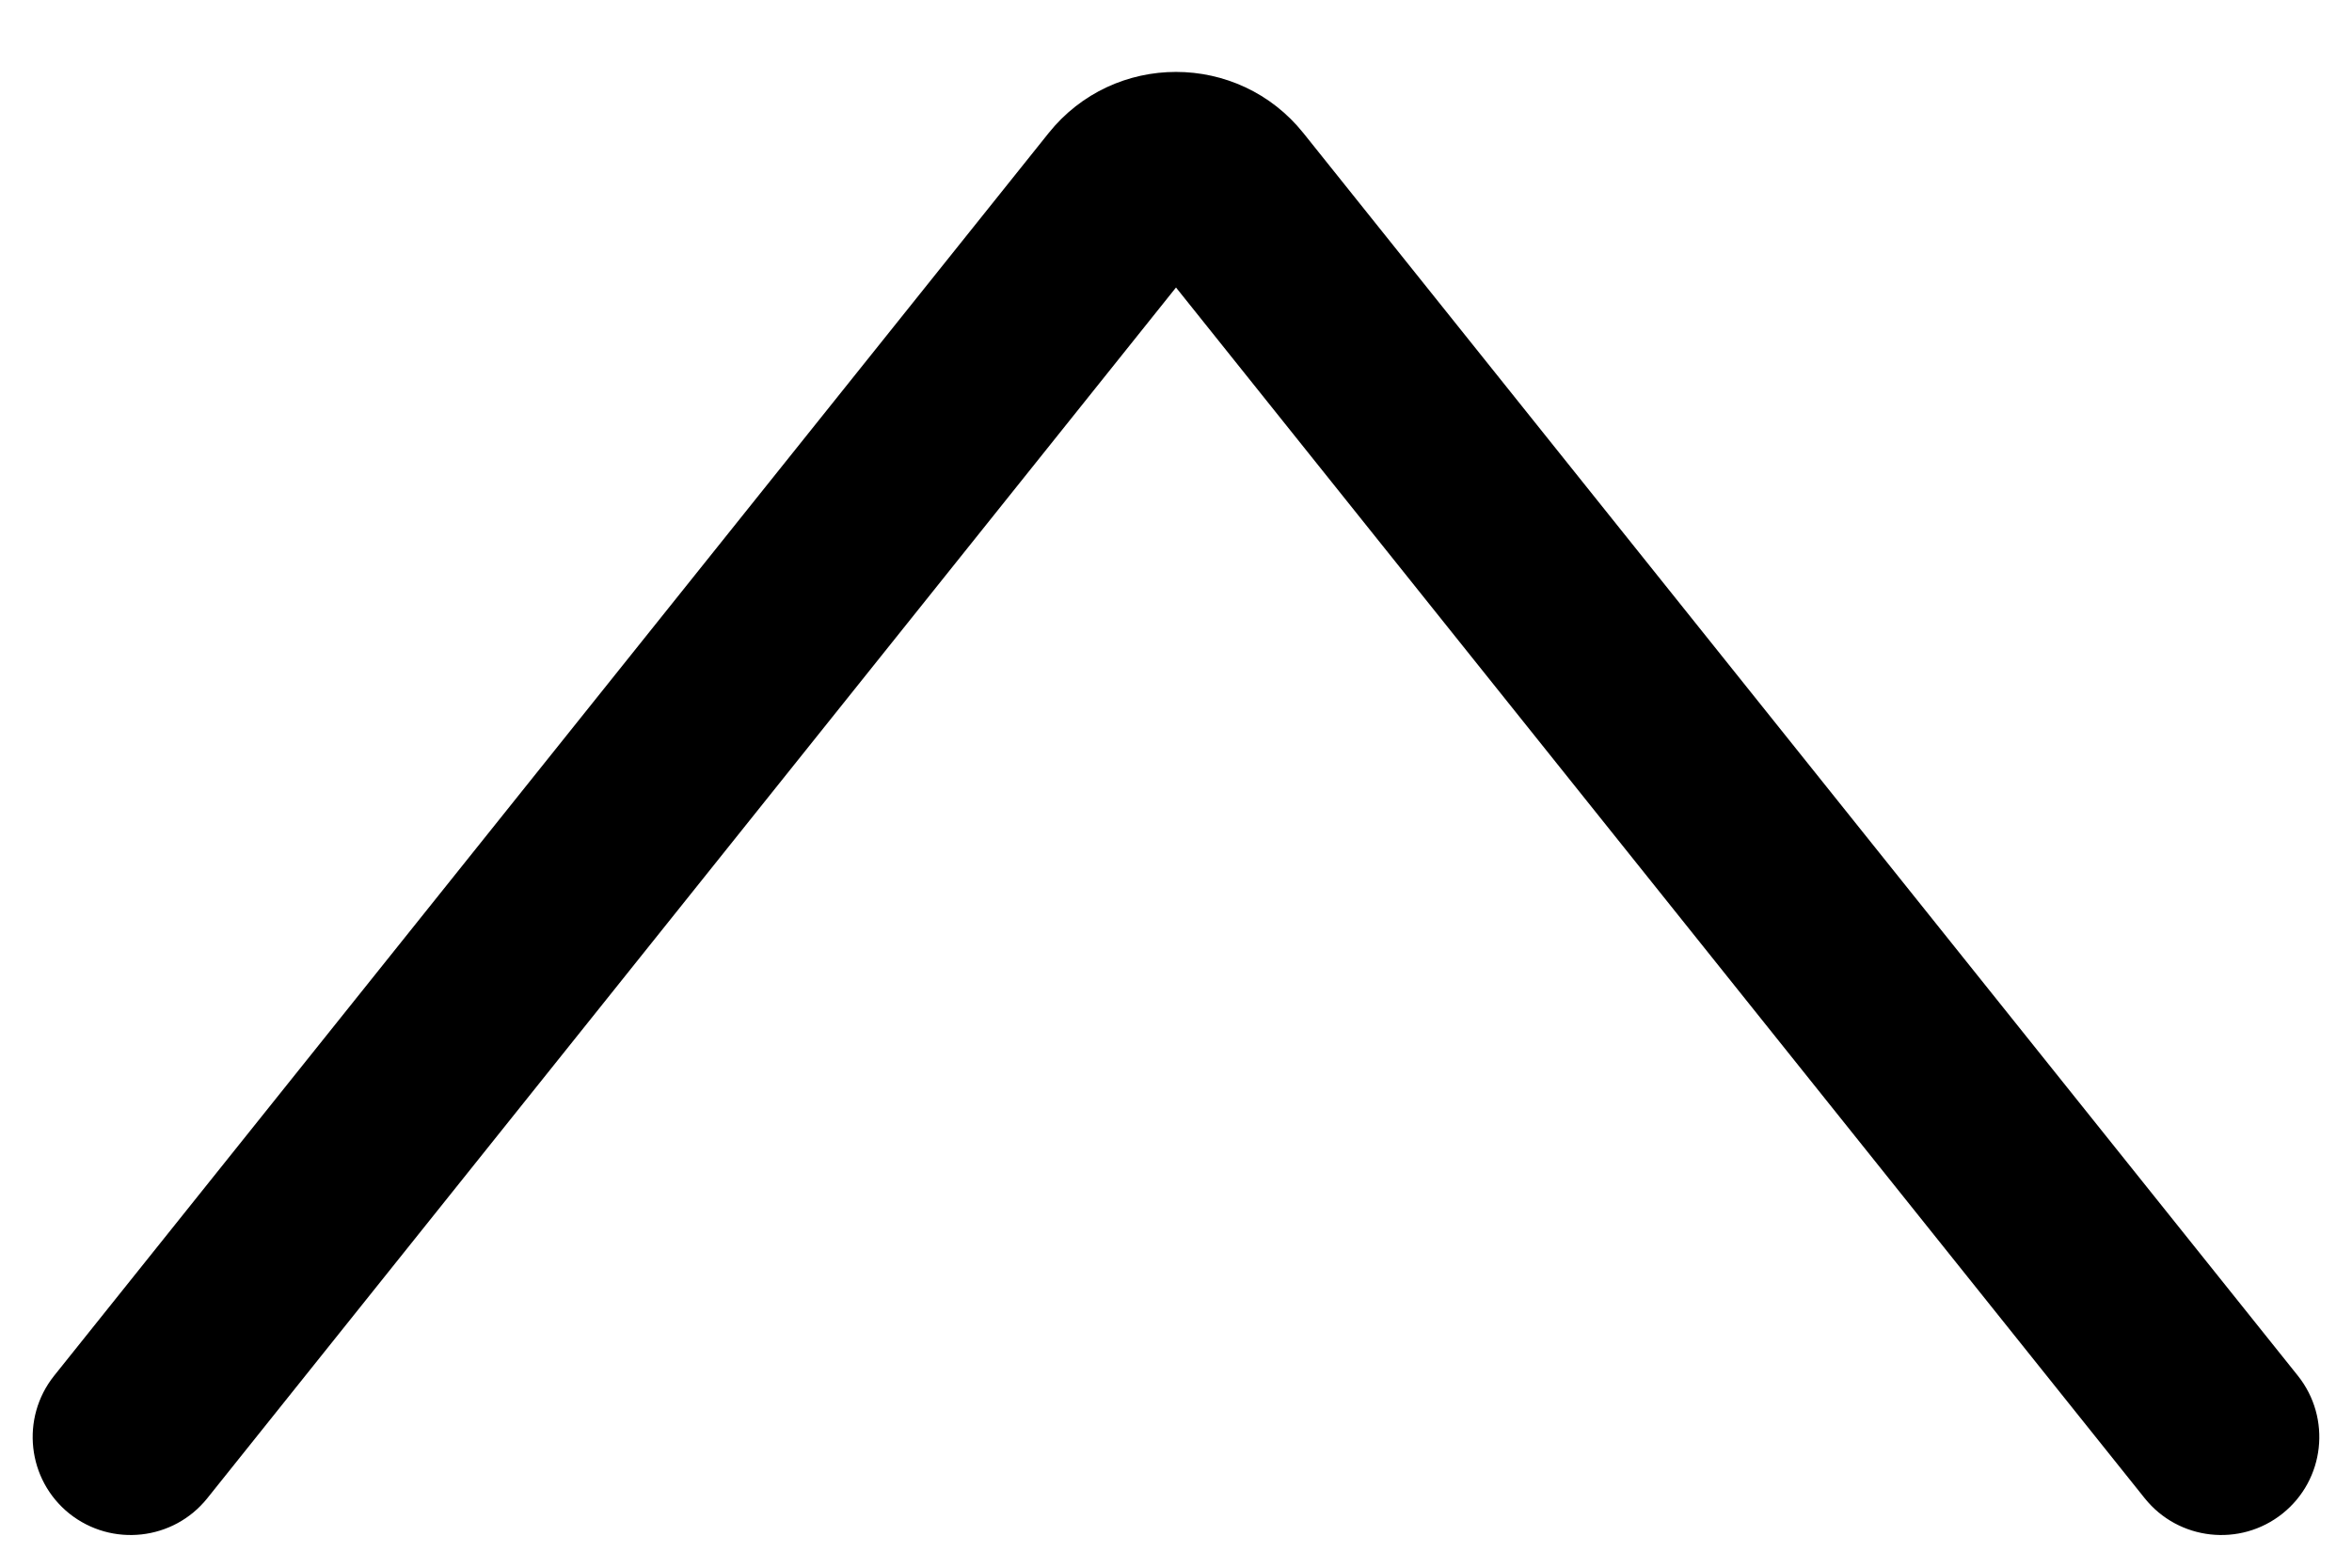 <svg width="18" height="12" viewBox="0 0 18 12" fill="none" xmlns="http://www.w3.org/2000/svg">
<path d="M15.414 10.469C15.673 10.792 16.145 10.844 16.468 10.586C16.792 10.327 16.844 9.855 16.586 9.531L15.414 10.469ZM-0.586 9.531C-0.844 9.855 -0.792 10.327 -0.469 10.586C-0.145 10.844 0.327 10.792 0.586 10.469L-0.586 9.531ZM8.39 0.488L8.976 0.02L8.39 0.488ZM7.61 0.488L7.024 0.02L7.61 0.488ZM7.805 0.957L15.414 10.469L16.586 9.531L8.976 0.02L7.805 0.957ZM0.586 10.469L8.195 0.957L7.024 0.02L-0.586 9.531L0.586 10.469ZM8.976 0.02C8.476 -0.606 7.524 -0.606 7.024 0.02L8.195 0.957C8.095 1.082 7.905 1.082 7.805 0.957L8.976 0.02Z" transform="translate(1 1)" fill="black"/>
</svg>
